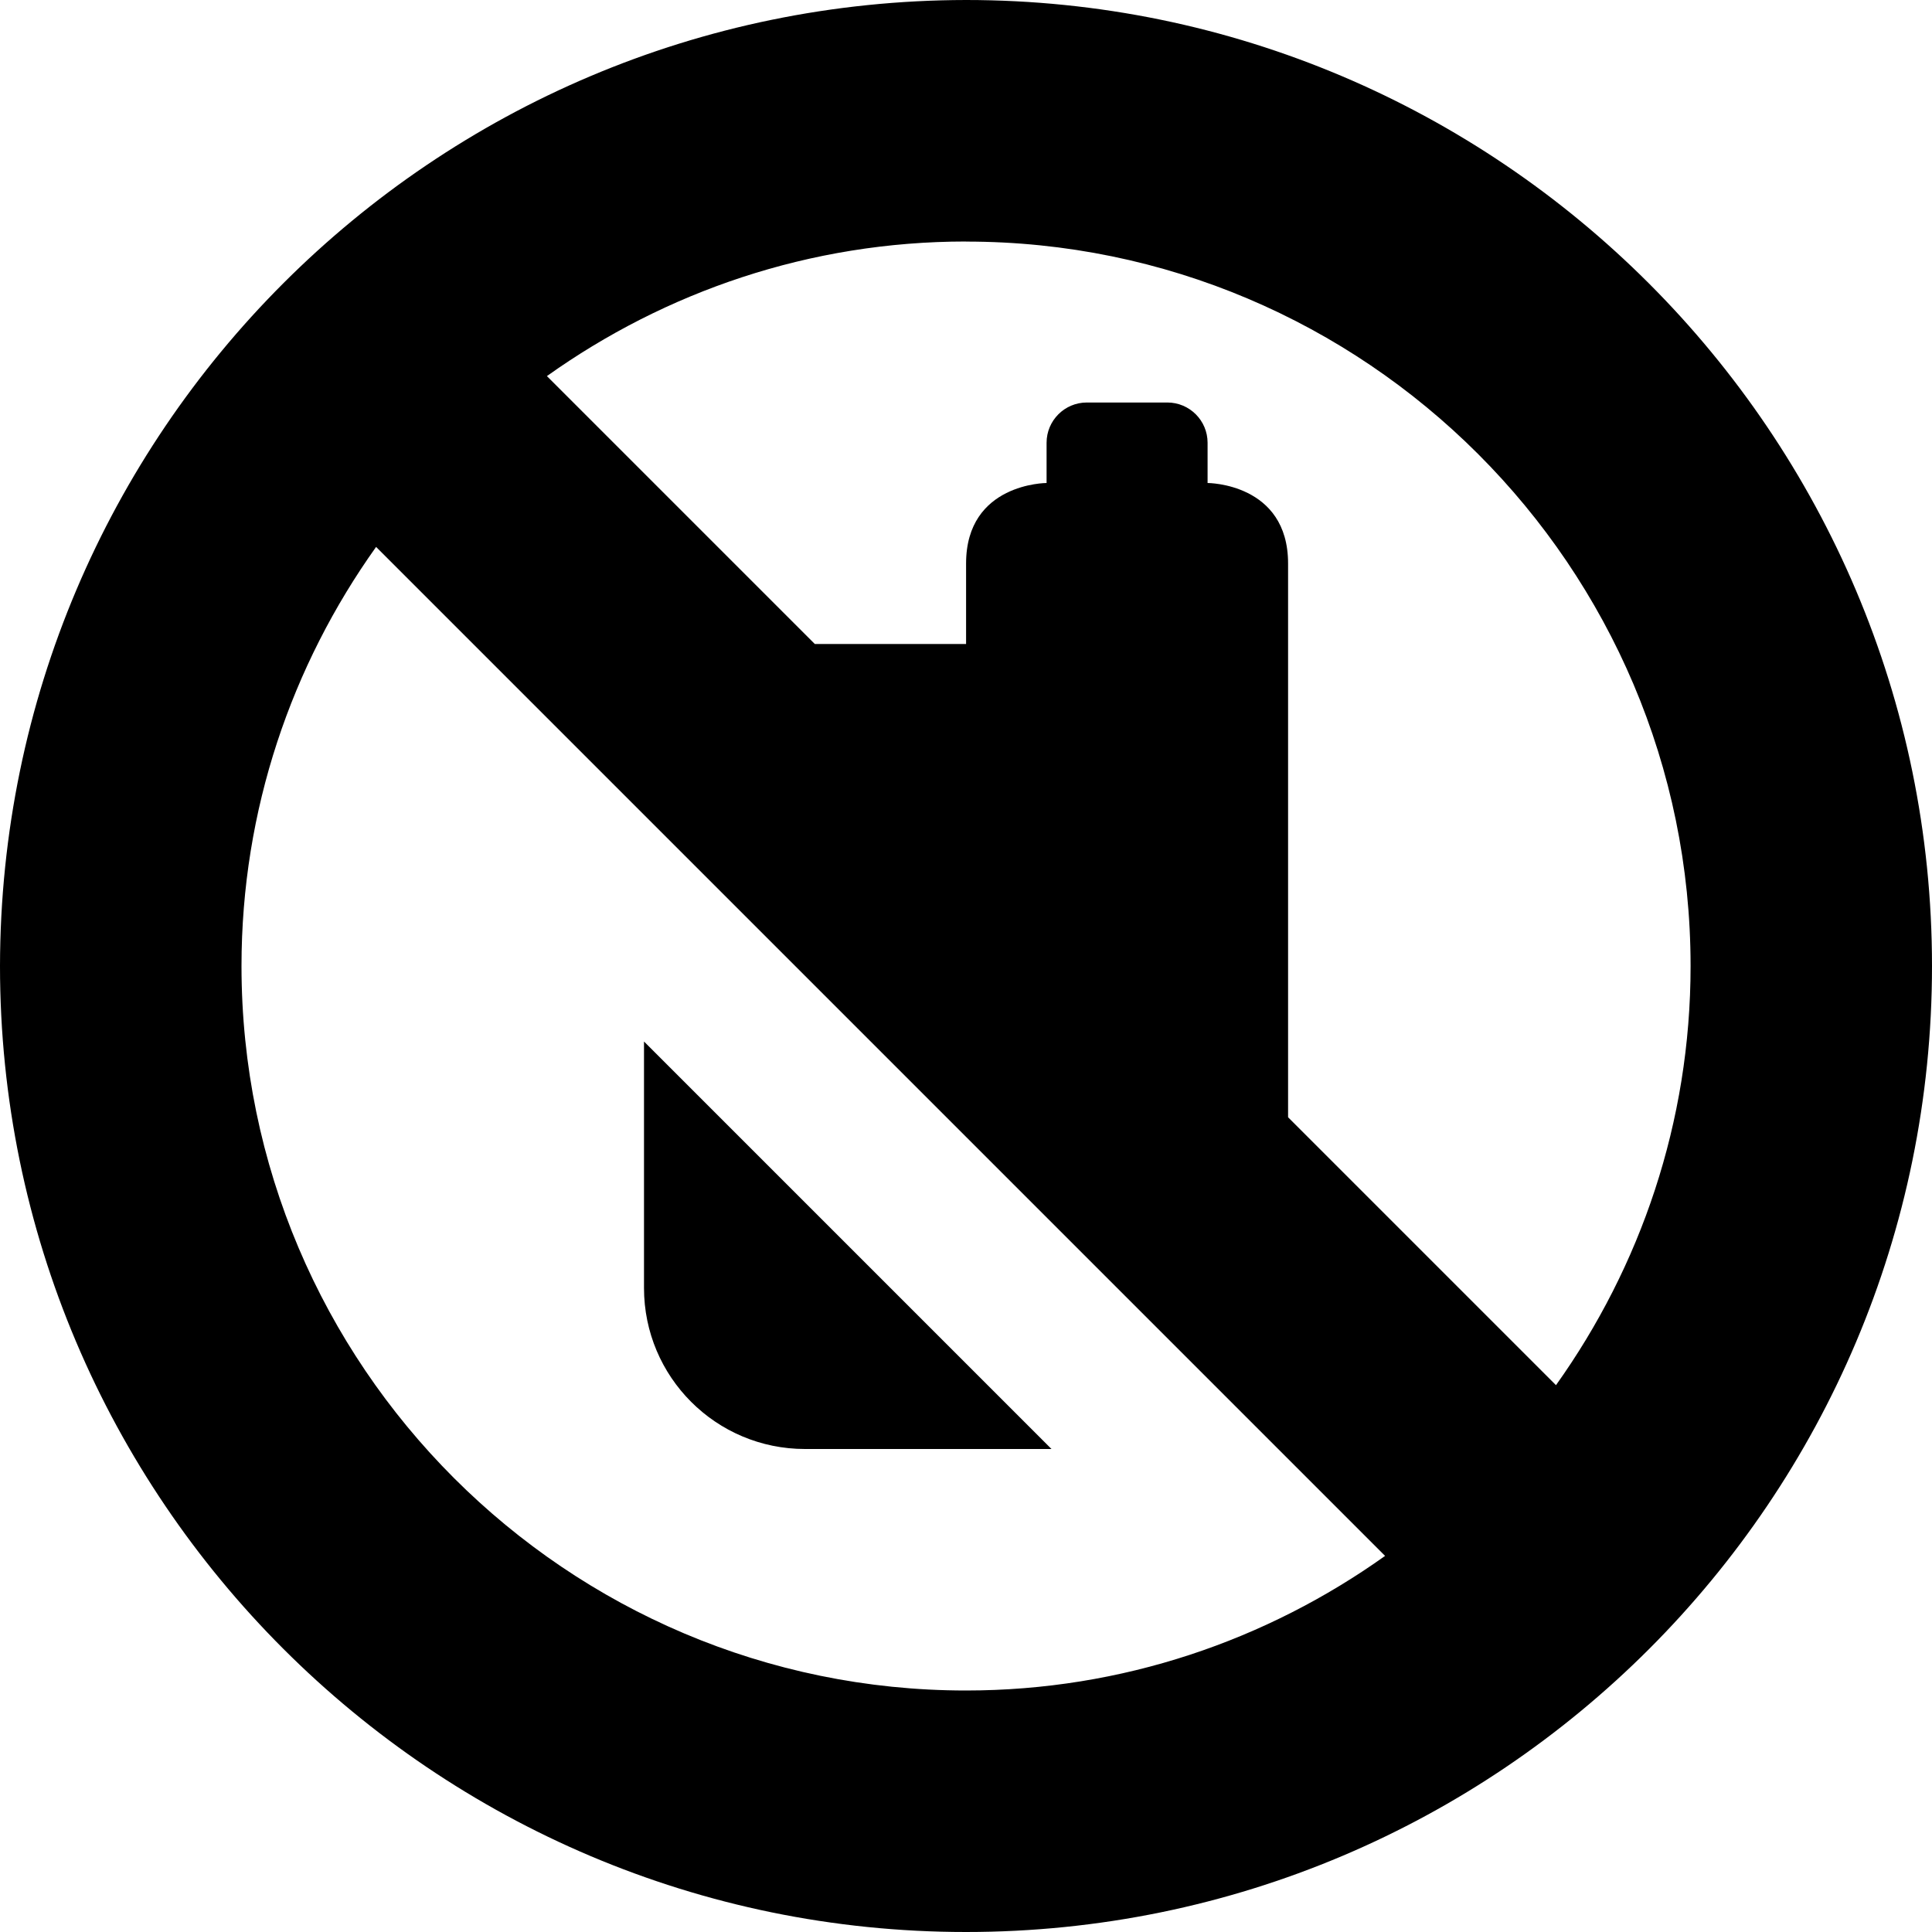 <svg id="Layer_1" viewBox="0 0 24 24" xmlns="http://www.w3.org/2000/svg" data-name="Layer 1"><path d="m13.062 18h-3.062c-1.105 0-2-.895-2-2v-3.062zm10.938-6c0 6.627-5.373 12-12 12-6.617 0-12-5.383-12-12 .01-6.626 5.375-11.99 12-12 6.617 0 12 5.383 12 12zm-12-9c-1.941 0-3.735.624-5.206 1.672l3.328 3.328h1.879v-1c0-1 1-1 1-1v-.5c0-.276.224-.5.5-.5h1c.276 0 .5.224.5.5v.5s1 0 1 1v6.879l3.328 3.328c1.049-1.472 1.672-3.266 1.672-5.206 0-4.962-4.038-9-9-9zm0 18c1.941 0 3.735-.624 5.206-1.672l-12.534-12.534c-1.049 1.472-1.672 3.266-1.672 5.206 0 4.962 4.038 9 9 9z"/></svg>